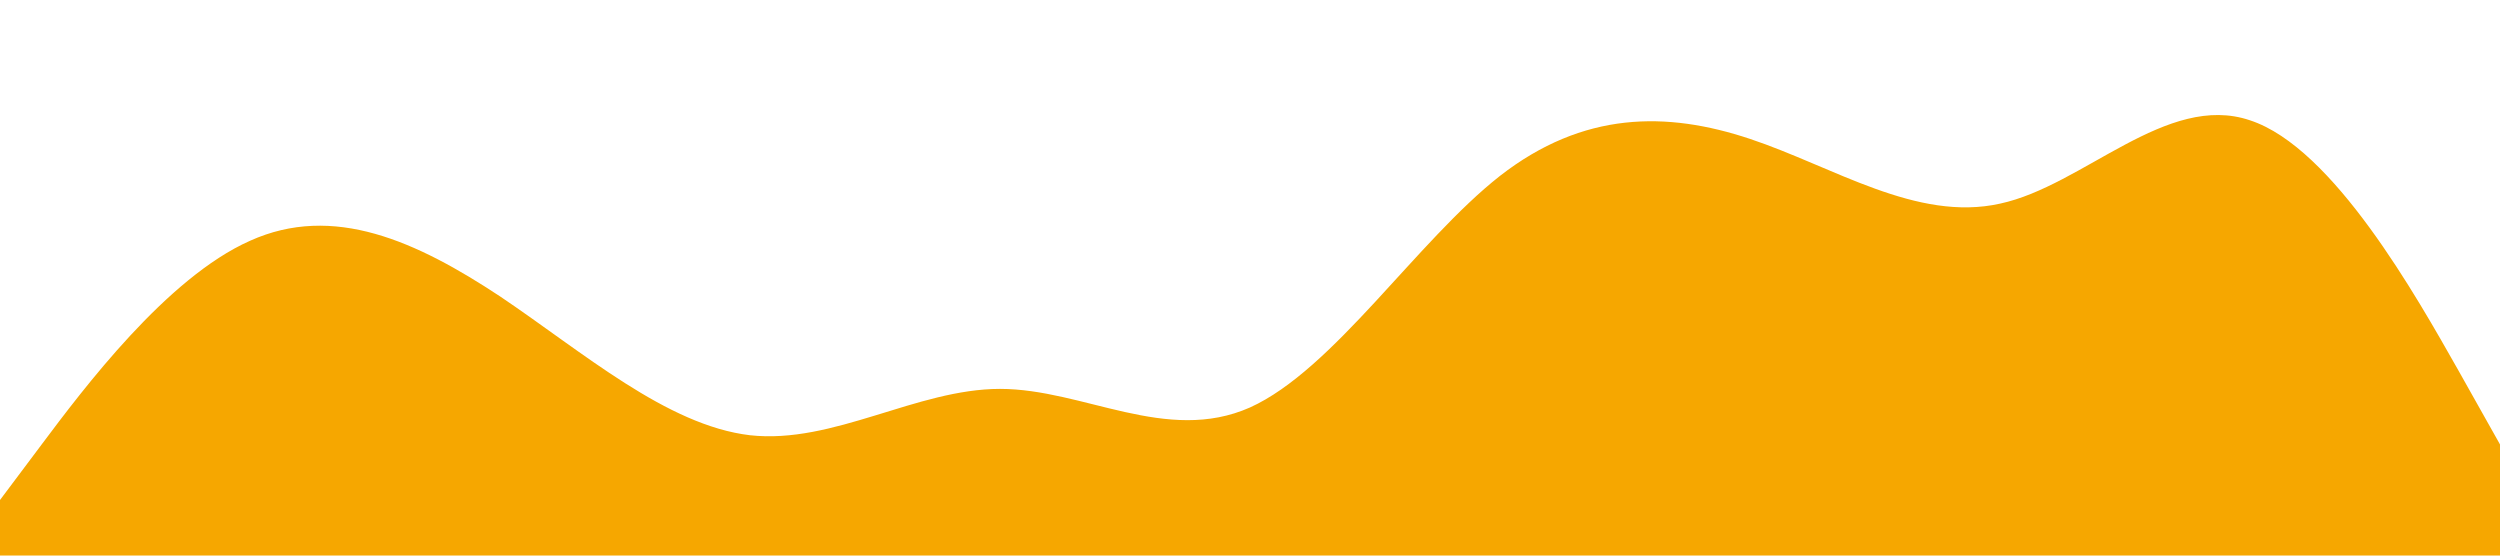 <?xml version="1.0" standalone="no"?><svg xmlns="http://www.w3.org/2000/svg" viewBox="0 0 1440 320"><path fill="#f6a700" fill-opacity="1" d="M0,288L24,256C48,224,96,160,144,138.7C192,117,240,139,288,170.7C336,203,384,245,432,250.7C480,256,528,224,576,224C624,224,672,256,720,234.7C768,213,816,139,864,101.3C912,64,960,64,1008,80C1056,96,1104,128,1152,117.3C1200,107,1248,53,1296,69.3C1344,85,1392,171,1416,213.3L1440,256L1440,320L1416,320C1392,320,1344,320,1296,320C1248,320,1200,320,1152,320C1104,320,1056,320,1008,320C960,320,912,320,864,320C816,320,768,320,720,320C672,320,624,320,576,320C528,320,480,320,432,320C384,320,336,320,288,320C240,320,192,320,144,320C96,320,48,320,24,320L0,320Z"></path></svg>
